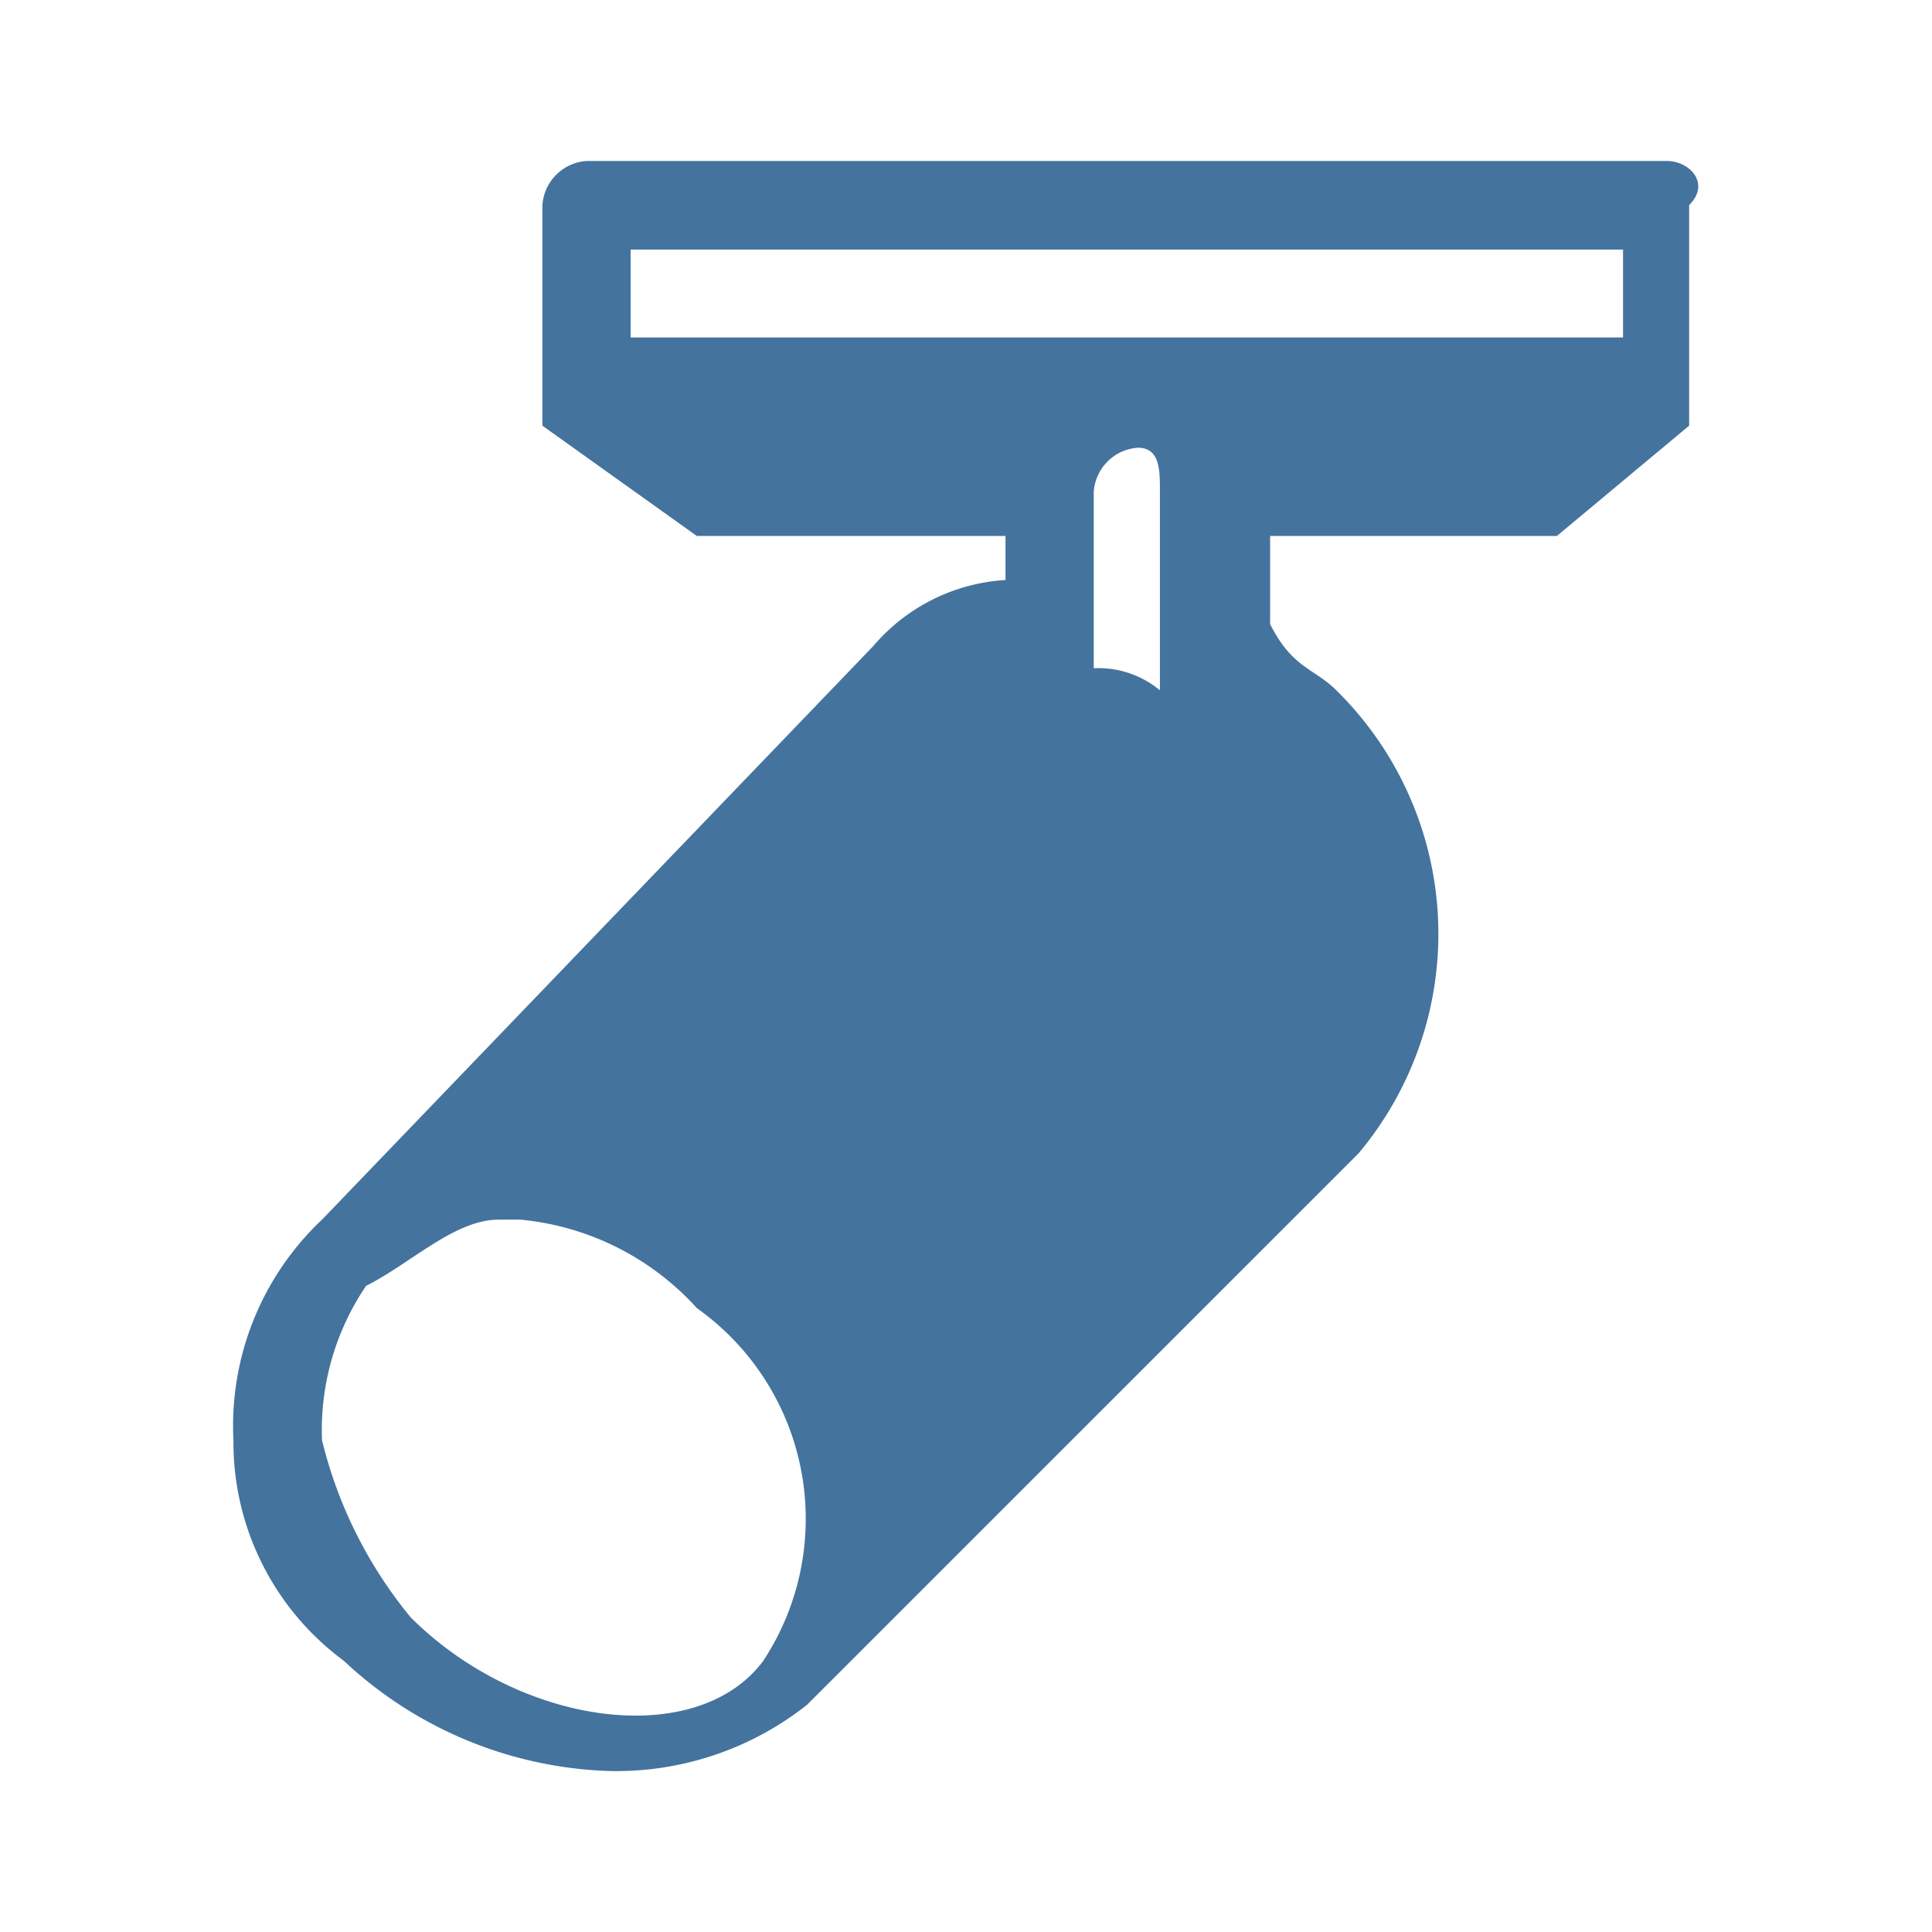 <?xml version="1.0" encoding="UTF-8"?>
<svg width="24px" height="24px" viewBox="0 0 24 24" version="1.1" fill="#44739e" xmlns="http://www.w3.org/2000/svg" xmlns:xlink="http://www.w3.org/1999/xlink">
            <path d="M 20.71,2 H 7.286 A 0.589,0.589 0 0 0 6.738,2.548 v 2.74 0 l 1.918,1.37 h 3.835 V 7.205 A 2.342,2.342 0 0 0 10.847,8.027 L 4,15.151 A 3.517,3.517 0 0 0 2.9,17.89 3.372,3.372 0 0 0 4.27,20.63 5.055,5.055 0 0 0 7.56,22 3.82,3.82 0 0 0 10.025,21.178 l 6.85,-6.849 A 4.244,4.244 0 0 0 16.6,8.575 C 16.326,8.301 16.052,8.301 15.778,7.753 V 6.658 h 3.562 l 1.643,-1.37 v 0 -2.74 C 21.257,2.274 20.983,2 20.709,2 M 5.094,20.082 A 5.508,5.508 0 0 1 4,17.89 3.19,3.19 0 0 1 4.548,15.973 c 0.548,-0.274 1.1,-0.822 1.644,-0.822 h 0.274 a 3.383,3.383 0 0 1 2.192,1.1 3.21,3.21 0 0 1 0.822,4.383 c -0.822,1.1 -3.014,0.822 -4.384,-0.548 M 13.587,8.3 V 6.11 a 0.589,0.589 0 0 1 0.548,-0.548 c 0.274,0 0.274,0.274 0.274,0.548 V 8.575 A 1.2,1.2 0 0 0 13.587,8.301 M 20.162,4.192 H 7.834 V 3.1 h 12.328 z"/>

</svg>
